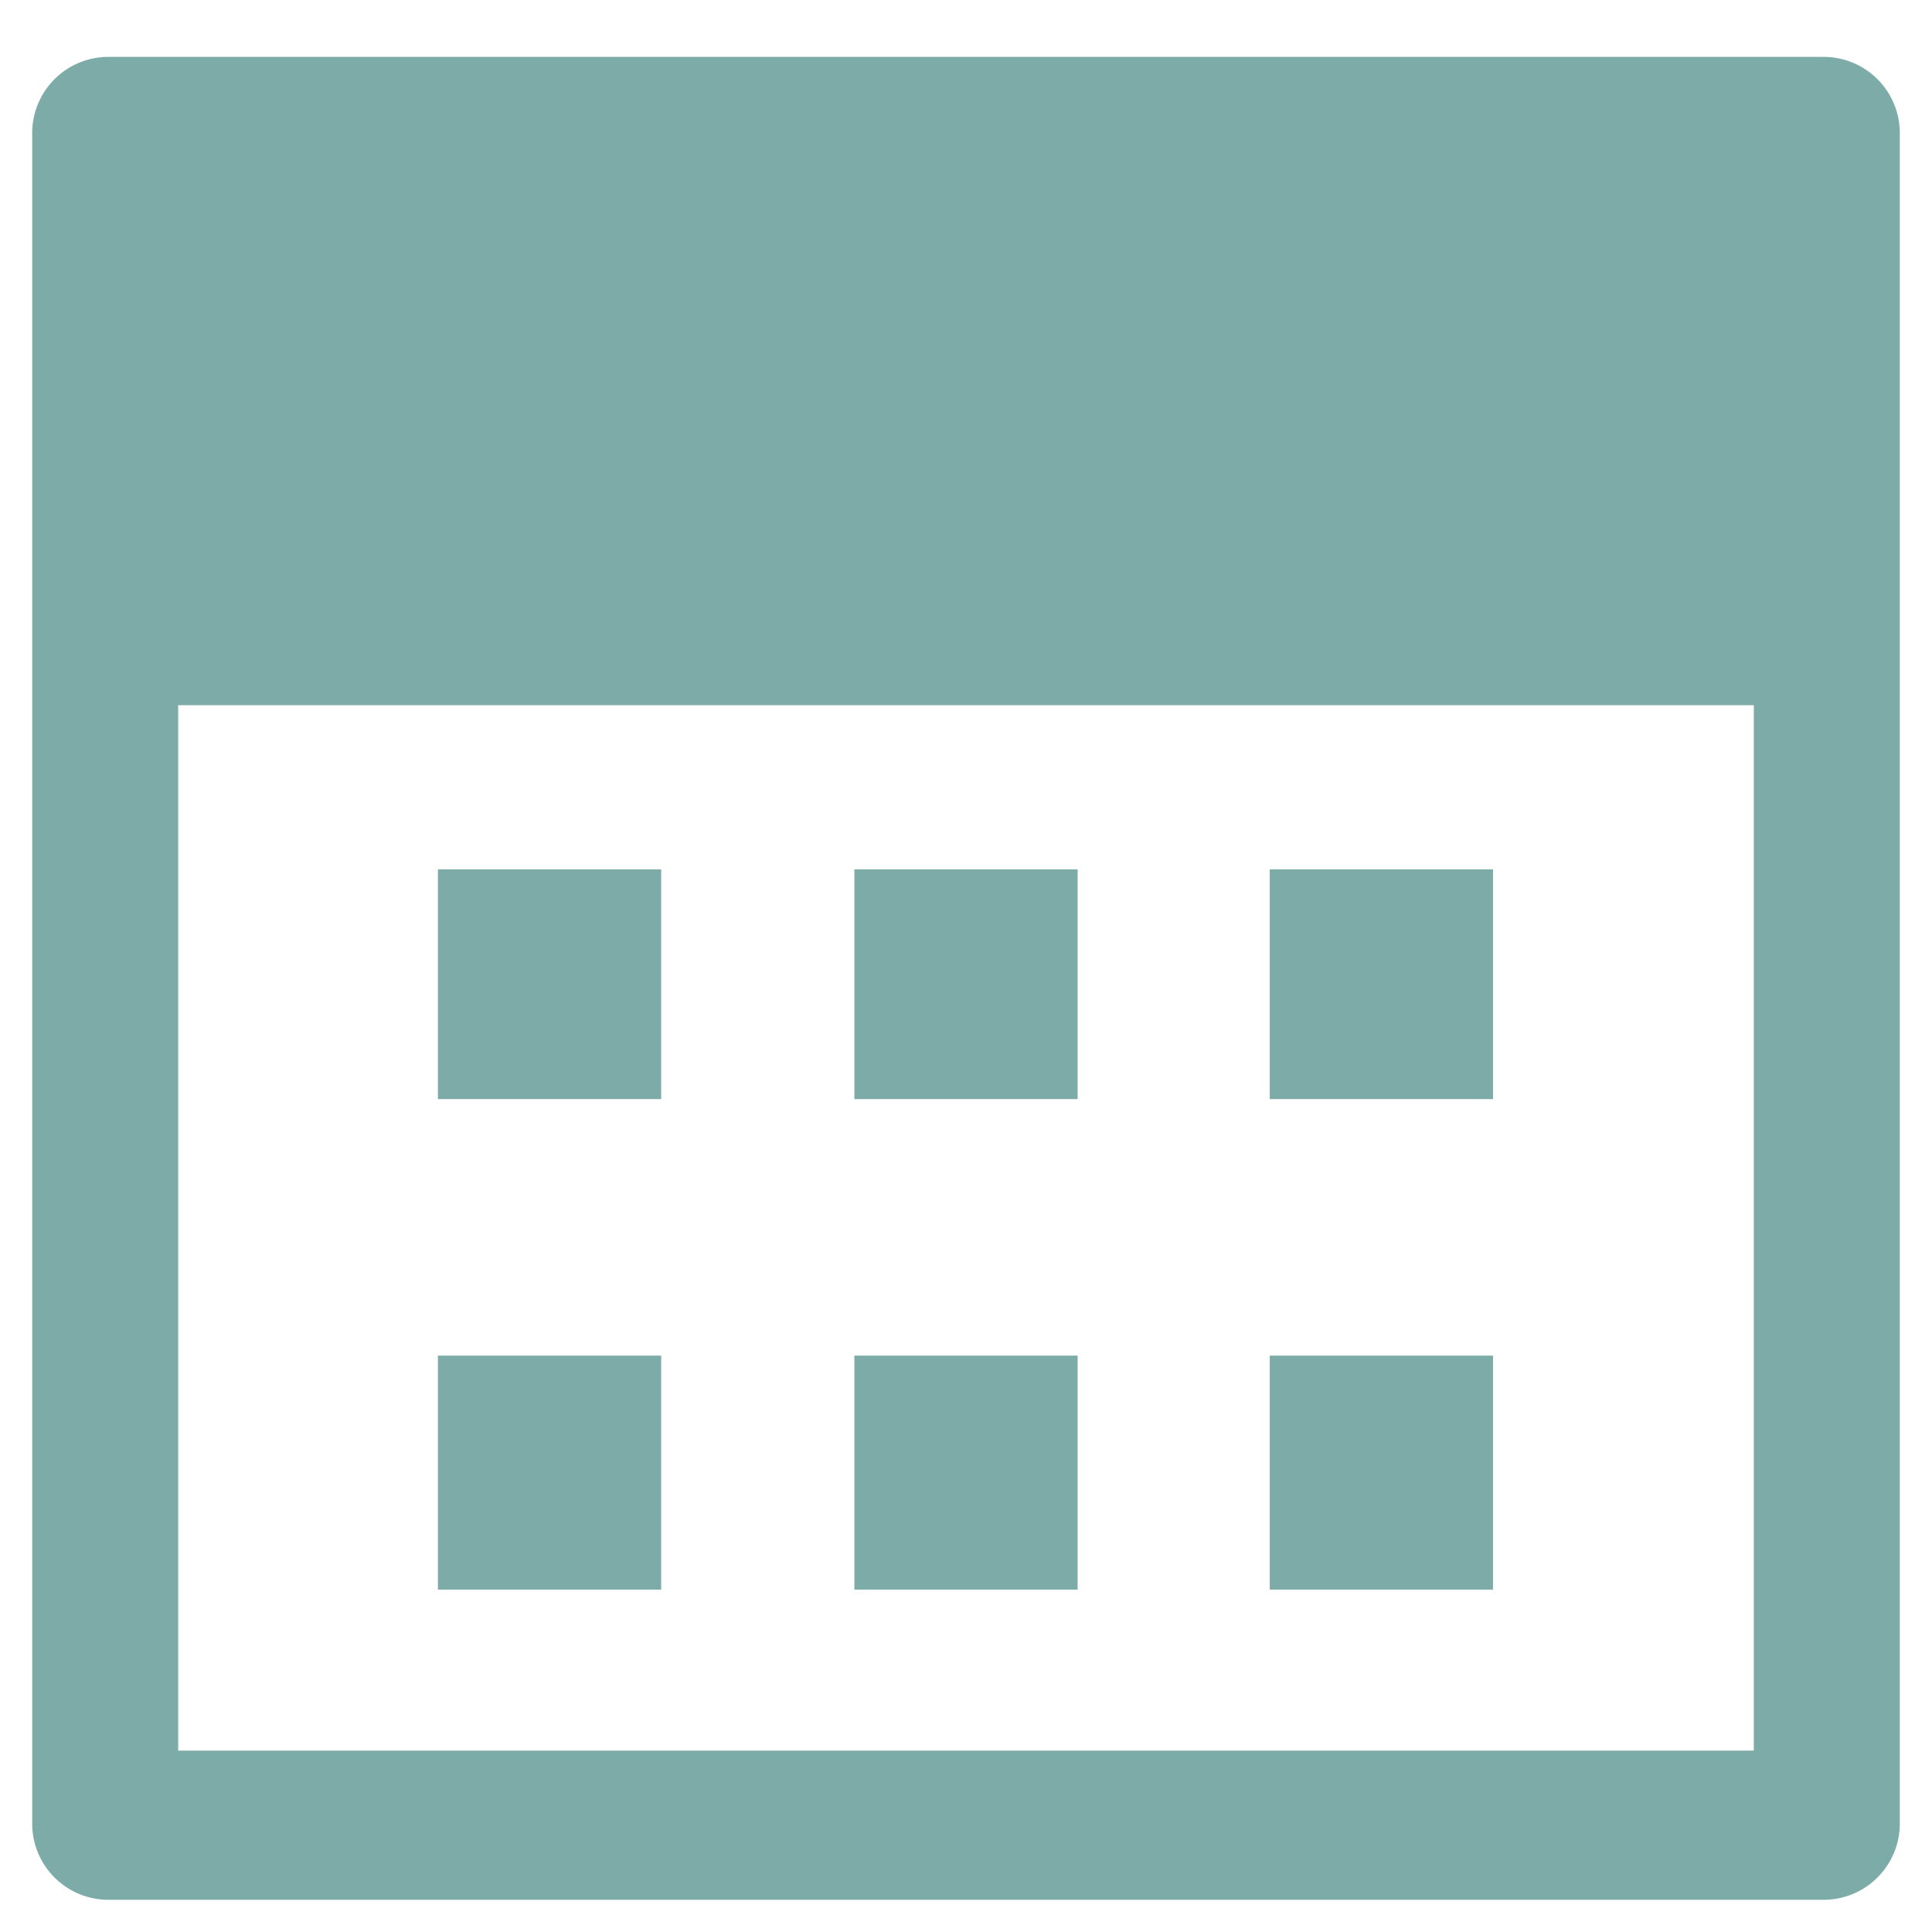 <svg xmlns="http://www.w3.org/2000/svg" viewBox="0 0 18 18"><title>iconsnew</title><g id="bbed943b-f6ef-44f5-8ba6-622889689aa9" data-name="Layer 1"><path d="M17,.53H1a.71.71,0,0,0-.7.7V17a.71.71,0,0,0,.7.7H17a.71.71,0,0,0,.7-.7V1.23A.71.71,0,0,0,17,.53ZM1.66,16.31V6.57H16.34v9.74Z" style="fill:#7daca8"/><rect x="4.08" y="12.63" width="2.08" height="2.18" style="fill:#7daca8"/><rect x="4.08" y="8.1" width="2.08" height="2.14" style="fill:#7daca8"/><rect x="7.96" y="12.63" width="2.08" height="2.18" style="fill:#7daca8"/><rect x="7.96" y="8.1" width="2.08" height="2.14" style="fill:#7daca8"/><rect x="11.83" y="12.63" width="2.08" height="2.18" style="fill:#7daca8"/><rect x="11.83" y="8.1" width="2.08" height="2.14" style="fill:#7daca8"/></g></svg>